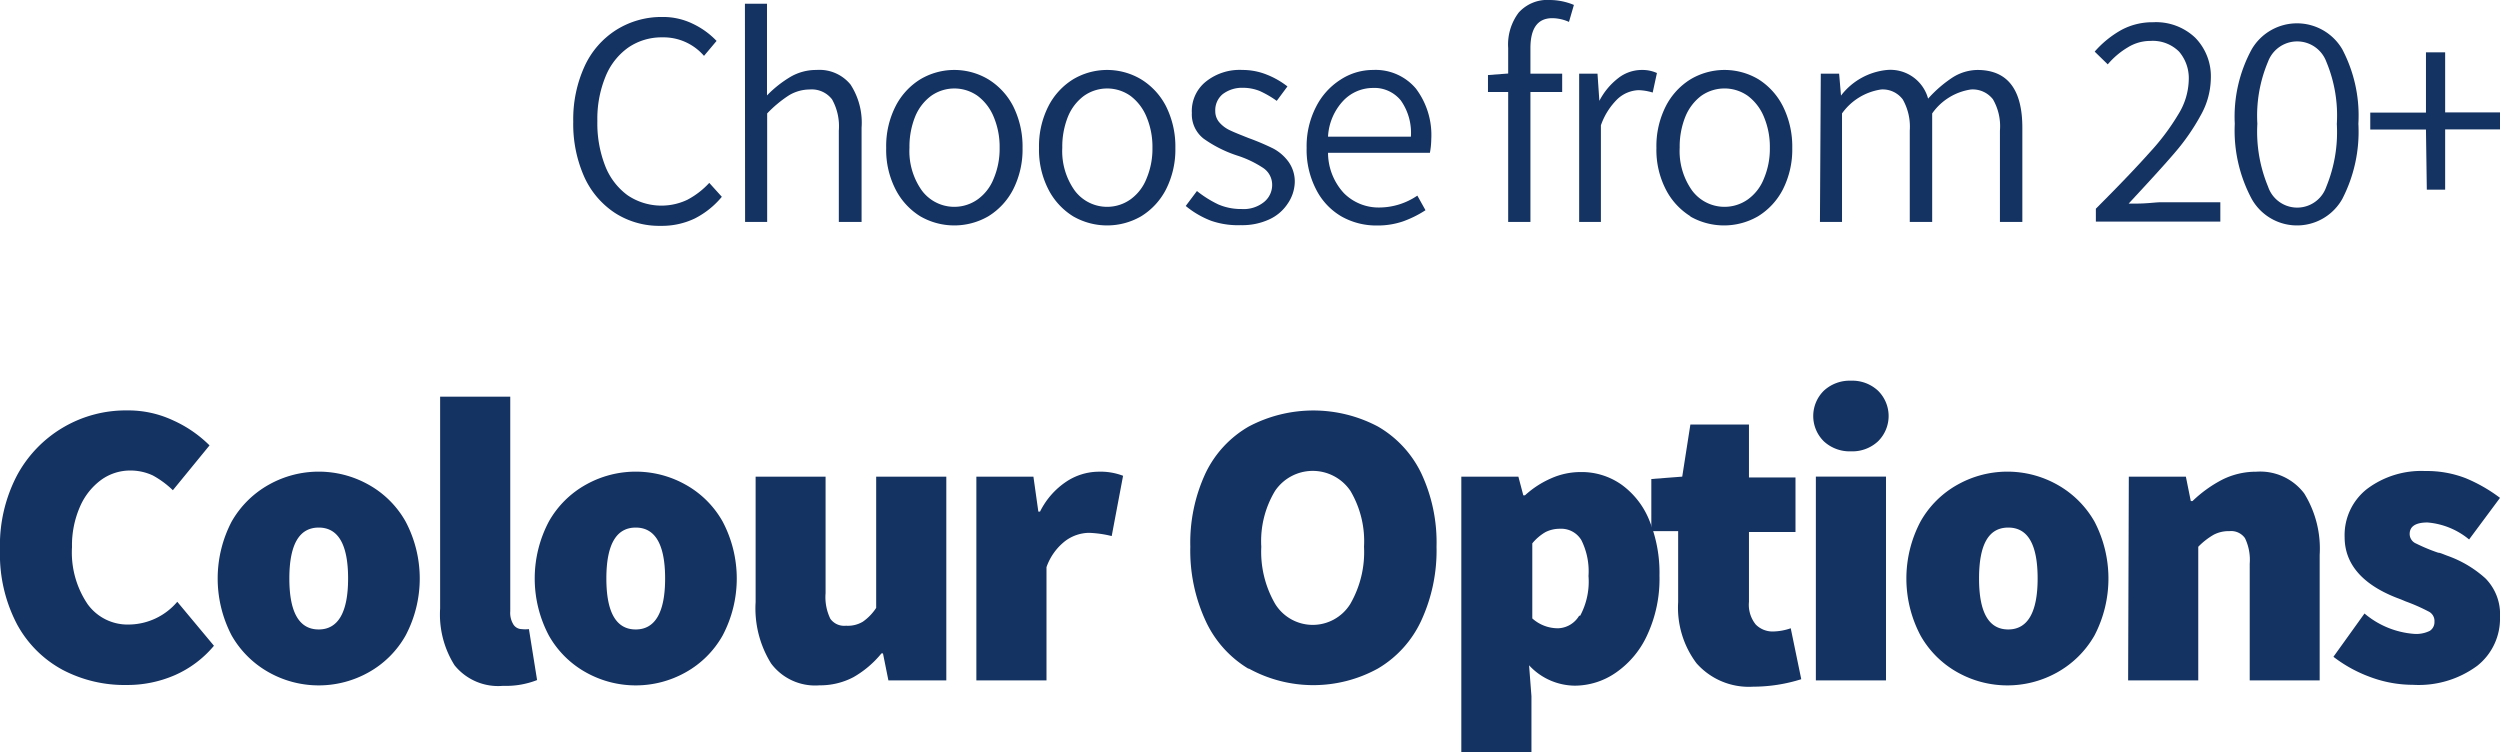 <svg xmlns="http://www.w3.org/2000/svg" viewBox="0 0 147.23 44.29"><defs><style>.cls-1{fill:#143262;}</style></defs><g id="Layer_2" data-name="Layer 2"><g id="Layer_1-2" data-name="Layer 1"><path class="cls-1" d="M36.23,12.55a5,5,0,0,1-1.82-2.13,7.64,7.64,0,0,1-.65-3.26,7.5,7.5,0,0,1,.66-3.24,5,5,0,0,1,1.86-2.15A5,5,0,0,1,39,1a4,4,0,0,1,1.82.41,4.7,4.7,0,0,1,1.38,1l-.74.88A3.15,3.15,0,0,0,39,2.2a3.46,3.46,0,0,0-2,.6,3.87,3.87,0,0,0-1.34,1.71,6.55,6.55,0,0,0-.48,2.62,6.88,6.88,0,0,0,.46,2.64,3.89,3.89,0,0,0,1.32,1.73,3.56,3.56,0,0,0,3.51.27,4.77,4.77,0,0,0,1.3-1l.74.82a5,5,0,0,1-1.6,1.28,4.48,4.48,0,0,1-2,.43A4.81,4.81,0,0,1,36.23,12.55Z"/><path class="cls-1" d="M43.87.22h1.3V3.78l0,1.84a6.69,6.69,0,0,1,1.41-1.11,3,3,0,0,1,1.51-.39,2.36,2.36,0,0,1,2,.86,4.12,4.12,0,0,1,.65,2.54v5.55H49.4V7.69A3.25,3.25,0,0,0,49,5.85a1.51,1.51,0,0,0-1.32-.58,2.38,2.38,0,0,0-1.21.34,7.06,7.06,0,0,0-1.29,1.07v6.39h-1.3Z"/><path class="cls-1" d="M54.2,12.74a4,4,0,0,1-1.46-1.59,5.08,5.08,0,0,1-.55-2.44,5.18,5.18,0,0,1,.55-2.45A4,4,0,0,1,54.2,4.67a3.91,3.91,0,0,1,4,0,4,4,0,0,1,1.47,1.59,5.3,5.3,0,0,1,.55,2.45,5.2,5.2,0,0,1-.55,2.44,4,4,0,0,1-1.47,1.59,4,4,0,0,1-4,0Zm3.38-1a2.73,2.73,0,0,0,.94-1.22,4.51,4.51,0,0,0,.35-1.82,4.54,4.54,0,0,0-.35-1.82,2.94,2.94,0,0,0-.94-1.23,2.37,2.37,0,0,0-2.75,0,2.86,2.86,0,0,0-.94,1.23,4.73,4.73,0,0,0-.33,1.82,4,4,0,0,0,.73,2.52,2.38,2.38,0,0,0,3.29.52Z"/><path class="cls-1" d="M63.2,12.74a4,4,0,0,1-1.46-1.59,5.08,5.08,0,0,1-.55-2.44,5.18,5.18,0,0,1,.55-2.45A4,4,0,0,1,63.2,4.67a3.91,3.91,0,0,1,4,0,4,4,0,0,1,1.47,1.59,5.3,5.3,0,0,1,.55,2.45,5.2,5.2,0,0,1-.55,2.44,4,4,0,0,1-1.47,1.59,4,4,0,0,1-4,0Zm3.38-1a2.73,2.73,0,0,0,.94-1.22,4.51,4.51,0,0,0,.35-1.82,4.54,4.54,0,0,0-.35-1.82,2.94,2.94,0,0,0-.94-1.23,2.37,2.37,0,0,0-2.75,0,2.86,2.86,0,0,0-.94,1.23,4.73,4.73,0,0,0-.33,1.82,4,4,0,0,0,.73,2.52,2.38,2.38,0,0,0,3.29.52Z"/><path class="cls-1" d="M71.32,13a5.36,5.36,0,0,1-1.49-.87l.66-.88a6.45,6.45,0,0,0,1.26.79,3.38,3.38,0,0,0,1.37.27,1.91,1.91,0,0,0,1.33-.42,1.29,1.29,0,0,0,.47-1,1.19,1.19,0,0,0-.53-1,6.18,6.18,0,0,0-1.5-.72,7.34,7.34,0,0,1-2-1,1.81,1.81,0,0,1-.7-1.52A2.22,2.22,0,0,1,71,4.82a3.18,3.18,0,0,1,2.17-.7,3.81,3.81,0,0,1,1.42.27,4.92,4.92,0,0,1,1.23.7l-.63.85a5.87,5.87,0,0,0-1-.58,2.66,2.66,0,0,0-1-.19A1.88,1.88,0,0,0,72,5.55a1.23,1.23,0,0,0-.43,1,1,1,0,0,0,.26.68,1.87,1.87,0,0,0,.64.46c.25.12.61.26,1.06.44a14.51,14.51,0,0,1,1.44.61,2.65,2.65,0,0,1,.9.77,2,2,0,0,1,.38,1.27A2.34,2.34,0,0,1,75.83,12a2.58,2.58,0,0,1-1.08.92,3.79,3.79,0,0,1-1.68.34A4.81,4.81,0,0,1,71.32,13Z"/><path class="cls-1" d="M84.21,9h-6a3.52,3.52,0,0,0,.94,2.38,2.88,2.88,0,0,0,2.1.84,4,4,0,0,0,2.22-.7l.48.86a6.33,6.33,0,0,1-1.33.66,4.63,4.63,0,0,1-1.53.24,4.16,4.16,0,0,1-2.1-.54,3.85,3.85,0,0,1-1.49-1.6,5.07,5.07,0,0,1-.55-2.43,5.07,5.07,0,0,1,.55-2.41,4.06,4.06,0,0,1,1.45-1.61,3.49,3.49,0,0,1,1.91-.57,3.11,3.11,0,0,1,2.52,1.09,4.54,4.54,0,0,1,.91,3A4.56,4.56,0,0,1,84.21,9Zm-1.12-.95a3.3,3.3,0,0,0-.59-2.13,2,2,0,0,0-1.66-.74,2.41,2.41,0,0,0-1.72.74,3.34,3.34,0,0,0-.91,2.13Z"/><path class="cls-1" d="M90.13,2.84v1.5H92V5.42H90.13v7.65H88.82V5.42H87.63v-1l1.19-.09V2.83A3.12,3.12,0,0,1,89.44.74,2.27,2.27,0,0,1,91.28,0a3.74,3.74,0,0,1,1.41.29l-.29,1a2.46,2.46,0,0,0-1-.22C90.55,1.08,90.13,1.67,90.13,2.84Z"/><path class="cls-1" d="M93,4.34h1.08l.11,1.6h0a4,4,0,0,1,1.1-1.33,2.25,2.25,0,0,1,1.39-.49,2.09,2.09,0,0,1,.9.18l-.25,1.15a3.12,3.12,0,0,0-.83-.14,1.92,1.92,0,0,0-1.22.5,4,4,0,0,0-1,1.57v5.69H93Z"/><path class="cls-1" d="M99.56,12.74a4,4,0,0,1-1.46-1.59,5.08,5.08,0,0,1-.55-2.44,5.18,5.18,0,0,1,.55-2.45,4,4,0,0,1,1.46-1.59,3.91,3.91,0,0,1,4,0A4,4,0,0,1,105,6.26a5.3,5.3,0,0,1,.55,2.45,5.2,5.2,0,0,1-.55,2.44,4,4,0,0,1-1.47,1.59,4,4,0,0,1-4,0Zm3.38-1a2.73,2.73,0,0,0,.94-1.22,4.51,4.51,0,0,0,.35-1.82,4.54,4.54,0,0,0-.35-1.82,2.94,2.94,0,0,0-.94-1.23,2.38,2.38,0,0,0-2.76,0,2.92,2.92,0,0,0-.93,1.23,4.73,4.73,0,0,0-.33,1.82,4,4,0,0,0,.73,2.52,2.38,2.38,0,0,0,3.29.52Z"/><path class="cls-1" d="M107.23,4.34h1.08l.11,1.29h0a3.88,3.88,0,0,1,2.72-1.51,2.3,2.3,0,0,1,2.41,1.69,7.25,7.25,0,0,1,1.46-1.26,2.8,2.8,0,0,1,1.44-.43c1.77,0,2.65,1.14,2.65,3.4v5.55h-1.32V7.69a3.17,3.17,0,0,0-.41-1.84,1.51,1.51,0,0,0-1.3-.58,3.39,3.39,0,0,0-2.28,1.41v6.39h-1.32V7.69a3.26,3.26,0,0,0-.41-1.83,1.47,1.47,0,0,0-1.28-.59,3.44,3.44,0,0,0-2.3,1.41v6.39h-1.3Z"/><path class="cls-1" d="M123.43,12.29q2-2,3.15-3.29a13.5,13.5,0,0,0,1.72-2.29,4,4,0,0,0,.6-2,2.4,2.4,0,0,0-.57-1.67,2.2,2.2,0,0,0-1.7-.63,2.51,2.51,0,0,0-1.32.38,4.65,4.65,0,0,0-1.18,1l-.77-.75a5.93,5.93,0,0,1,1.58-1.28,3.85,3.85,0,0,1,1.86-.45,3.35,3.35,0,0,1,2.48.91,3.25,3.25,0,0,1,.92,2.42,4.55,4.55,0,0,1-.59,2.14,12.58,12.58,0,0,1-1.53,2.21c-.64.75-1.55,1.74-2.72,3h.43c.67,0,1.17-.08,1.49-.08h3.48v1.14h-7.33Z"/><path class="cls-1" d="M132.61,11.72a8.53,8.53,0,0,1-1-4.43,8.3,8.3,0,0,1,1-4.39,3.09,3.09,0,0,1,5.33,0,8.39,8.39,0,0,1,.95,4.39,8.63,8.63,0,0,1-.95,4.43,3.06,3.06,0,0,1-5.33,0ZM137,11a8.46,8.46,0,0,0,.62-3.7A8.2,8.2,0,0,0,137,3.63a1.83,1.83,0,0,0-3.43,0,8.18,8.18,0,0,0-.63,3.66,8.43,8.43,0,0,0,.63,3.7A1.81,1.81,0,0,0,137,11Z"/><path class="cls-1" d="M142.87,7.63h-3.28v-1h3.28V3.08H144V6.62h3.28v1H144v3.55h-1.08Z"/><path class="cls-1" d="M3.71,39.46A6.62,6.62,0,0,1,1,36.76a8.85,8.85,0,0,1-1-4.37A8.87,8.87,0,0,1,1,28a7.27,7.27,0,0,1,6.5-3.83,6.21,6.21,0,0,1,2.68.58,7.26,7.26,0,0,1,2.16,1.48l-2.16,2.64A5.46,5.46,0,0,0,9,28a3.11,3.11,0,0,0-1.35-.29,2.91,2.91,0,0,0-1.69.55,3.85,3.85,0,0,0-1.25,1.58,5.68,5.68,0,0,0-.47,2.38,5.43,5.43,0,0,0,.92,3.36,2.9,2.9,0,0,0,2.44,1.2,3.78,3.78,0,0,0,2.84-1.34l2.16,2.59a6.3,6.3,0,0,1-2.3,1.73,7,7,0,0,1-2.84.58A7.82,7.82,0,0,1,3.71,39.46Z"/><path class="cls-1" d="M15.84,39.6a5.75,5.75,0,0,1-2.2-2.18,7.25,7.25,0,0,1,0-6.7,5.75,5.75,0,0,1,2.2-2.18,6,6,0,0,1,5.86,0,5.66,5.66,0,0,1,2.19,2.18,7.18,7.18,0,0,1,0,6.7A5.66,5.66,0,0,1,21.7,39.6a6,6,0,0,1-5.86,0Zm4.66-5.53c0-2-.58-3-1.73-3s-1.73,1-1.73,3,.58,3,1.73,3S20.5,36.05,20.5,34.07Z"/><path class="cls-1" d="M26.77,39.18a5.61,5.61,0,0,1-.85-3.34V23.36h4.13V36a1.3,1.3,0,0,0,.2.8.59.59,0,0,0,.47.25,1.91,1.91,0,0,0,.43,0l.48,3a5,5,0,0,1-2,.34A3.3,3.3,0,0,1,26.77,39.18Z"/><path class="cls-1" d="M34.51,39.6a5.66,5.66,0,0,1-2.19-2.18,7.18,7.18,0,0,1,0-6.7,5.66,5.66,0,0,1,2.19-2.18,6,6,0,0,1,5.86,0,5.66,5.66,0,0,1,2.19,2.18,7.18,7.18,0,0,1,0,6.7,5.66,5.66,0,0,1-2.19,2.18,6,6,0,0,1-5.86,0Zm4.66-5.53c0-2-.58-3-1.73-3s-1.73,1-1.73,3,.58,3,1.73,3S39.17,36.05,39.17,34.07Z"/><path class="cls-1" d="M45.41,39.07a6.14,6.14,0,0,1-.91-3.61V28.07h4.12v6.86a2.92,2.92,0,0,0,.28,1.51,1,1,0,0,0,.92.41,1.72,1.72,0,0,0,1-.24,3,3,0,0,0,.78-.81V28.07h4.13v12H52.32L52,38.48h-.09a5.9,5.9,0,0,1-1.65,1.4,4.2,4.2,0,0,1-2,.48A3.23,3.23,0,0,1,45.41,39.07Z"/><path class="cls-1" d="M57.5,28.07h3.36l.29,2.06h.1a4.54,4.54,0,0,1,1.54-1.76,3.48,3.48,0,0,1,1.87-.59,3.74,3.74,0,0,1,1.48.24l-.67,3.55a6.4,6.4,0,0,0-1.34-.19,2.39,2.39,0,0,0-1.41.49,3.36,3.36,0,0,0-1.09,1.53v6.67H57.5Z"/><path class="cls-1" d="M73.52,39.38A6.41,6.41,0,0,1,71,36.56a9.84,9.84,0,0,1-.9-4.36,9.69,9.69,0,0,1,.9-4.34,6.31,6.31,0,0,1,2.54-2.74,8.13,8.13,0,0,1,7.61,0,6.36,6.36,0,0,1,2.55,2.75,9.57,9.57,0,0,1,.9,4.32,9.84,9.84,0,0,1-.9,4.36,6.37,6.37,0,0,1-2.55,2.82,7.88,7.88,0,0,1-7.61,0Zm6-3.81a6.11,6.11,0,0,0,.81-3.37,5.82,5.82,0,0,0-.8-3.29,2.68,2.68,0,0,0-4.44,0,5.73,5.73,0,0,0-.81,3.29,6.11,6.11,0,0,0,.82,3.37,2.6,2.6,0,0,0,4.42,0Z"/><path class="cls-1" d="M86.06,28.07h3.36l.29,1.1h.1a5.58,5.58,0,0,1,1.54-1,4.27,4.27,0,0,1,1.72-.37,4.07,4.07,0,0,1,2.45.76,4.8,4.8,0,0,1,1.63,2.13,8.17,8.17,0,0,1,.58,3.21,7.84,7.84,0,0,1-.7,3.45,5.41,5.41,0,0,1-1.85,2.25,4.26,4.26,0,0,1-2.44.78,3.71,3.71,0,0,1-2.69-1.2L90.19,41v3.31H86.06Zm7,8.19a4.25,4.25,0,0,0,.49-2.34,4.1,4.1,0,0,0-.42-2.11,1.38,1.38,0,0,0-1.26-.67,1.85,1.85,0,0,0-.86.2,2.83,2.83,0,0,0-.77.66v4.42a2.25,2.25,0,0,0,1.54.58A1.5,1.5,0,0,0,93,36.26Z"/><path class="cls-1" d="M99.91,39.06a5.45,5.45,0,0,1-1.08-3.6V31.28H97.25V28.21l1.82-.14L99.55,25H103v3.12h2.74v3.21H103v4.11a1.85,1.85,0,0,0,.4,1.34,1.39,1.39,0,0,0,1,.41,3.35,3.35,0,0,0,1.06-.19l.62,3a9.44,9.44,0,0,1-2.83.44A4.11,4.11,0,0,1,99.91,39.06Z"/><path class="cls-1" d="M107.42,26a2.09,2.09,0,0,1,0-3,2.24,2.24,0,0,1,1.59-.58,2.22,2.22,0,0,1,1.58.58,2.09,2.09,0,0,1,0,3,2.22,2.22,0,0,1-1.58.58A2.24,2.24,0,0,1,107.42,26Zm-.48,2.07h4.13v12h-4.13Z"/><path class="cls-1" d="M115.29,39.6a5.66,5.66,0,0,1-2.19-2.18,7.18,7.18,0,0,1,0-6.7,5.66,5.66,0,0,1,2.19-2.18,6,6,0,0,1,5.86,0,5.75,5.75,0,0,1,2.2,2.18,7.25,7.25,0,0,1,0,6.7,5.75,5.75,0,0,1-2.2,2.18,6,6,0,0,1-5.86,0ZM120,34.07c0-2-.57-3-1.73-3s-1.72,1-1.72,3,.57,3,1.72,3S120,36.05,120,34.07Z"/><path class="cls-1" d="M125.37,28.07h3.36l.29,1.44h.1a7.49,7.49,0,0,1,1.75-1.26,4.44,4.44,0,0,1,2-.47,3.25,3.25,0,0,1,2.83,1.28,6.17,6.17,0,0,1,.91,3.62v7.39h-4.12V33.2a2.94,2.94,0,0,0-.28-1.51,1,1,0,0,0-.92-.41,1.89,1.89,0,0,0-.92.21,4.21,4.21,0,0,0-.91.71v7.87h-4.13Z"/><path class="cls-1" d="M139.64,39.89a8.13,8.13,0,0,1-2.22-1.21l1.83-2.55a5.11,5.11,0,0,0,2.92,1.2,1.79,1.79,0,0,0,.93-.18.61.61,0,0,0,.27-.54A.62.62,0,0,0,143,36a10.71,10.71,0,0,0-1.32-.58l-.26-.11-.34-.13c-2-.8-3-2-3-3.55a3.45,3.45,0,0,1,1.3-2.82,5.31,5.31,0,0,1,3.45-1.07,6.3,6.3,0,0,1,2.4.43,9.22,9.22,0,0,1,2,1.15l-1.82,2.45a4.4,4.4,0,0,0-2.45-1c-.7,0-1.05.23-1.05.68a.61.61,0,0,0,.38.56,10.56,10.56,0,0,0,1.3.54c.12,0,.32.1.57.19a6.62,6.62,0,0,1,2.21,1.32,3,3,0,0,1,.86,2.28,3.54,3.54,0,0,1-1.34,2.87,5.81,5.81,0,0,1-3.79,1.12A7.2,7.2,0,0,1,139.64,39.89Z"/></g></g></svg>